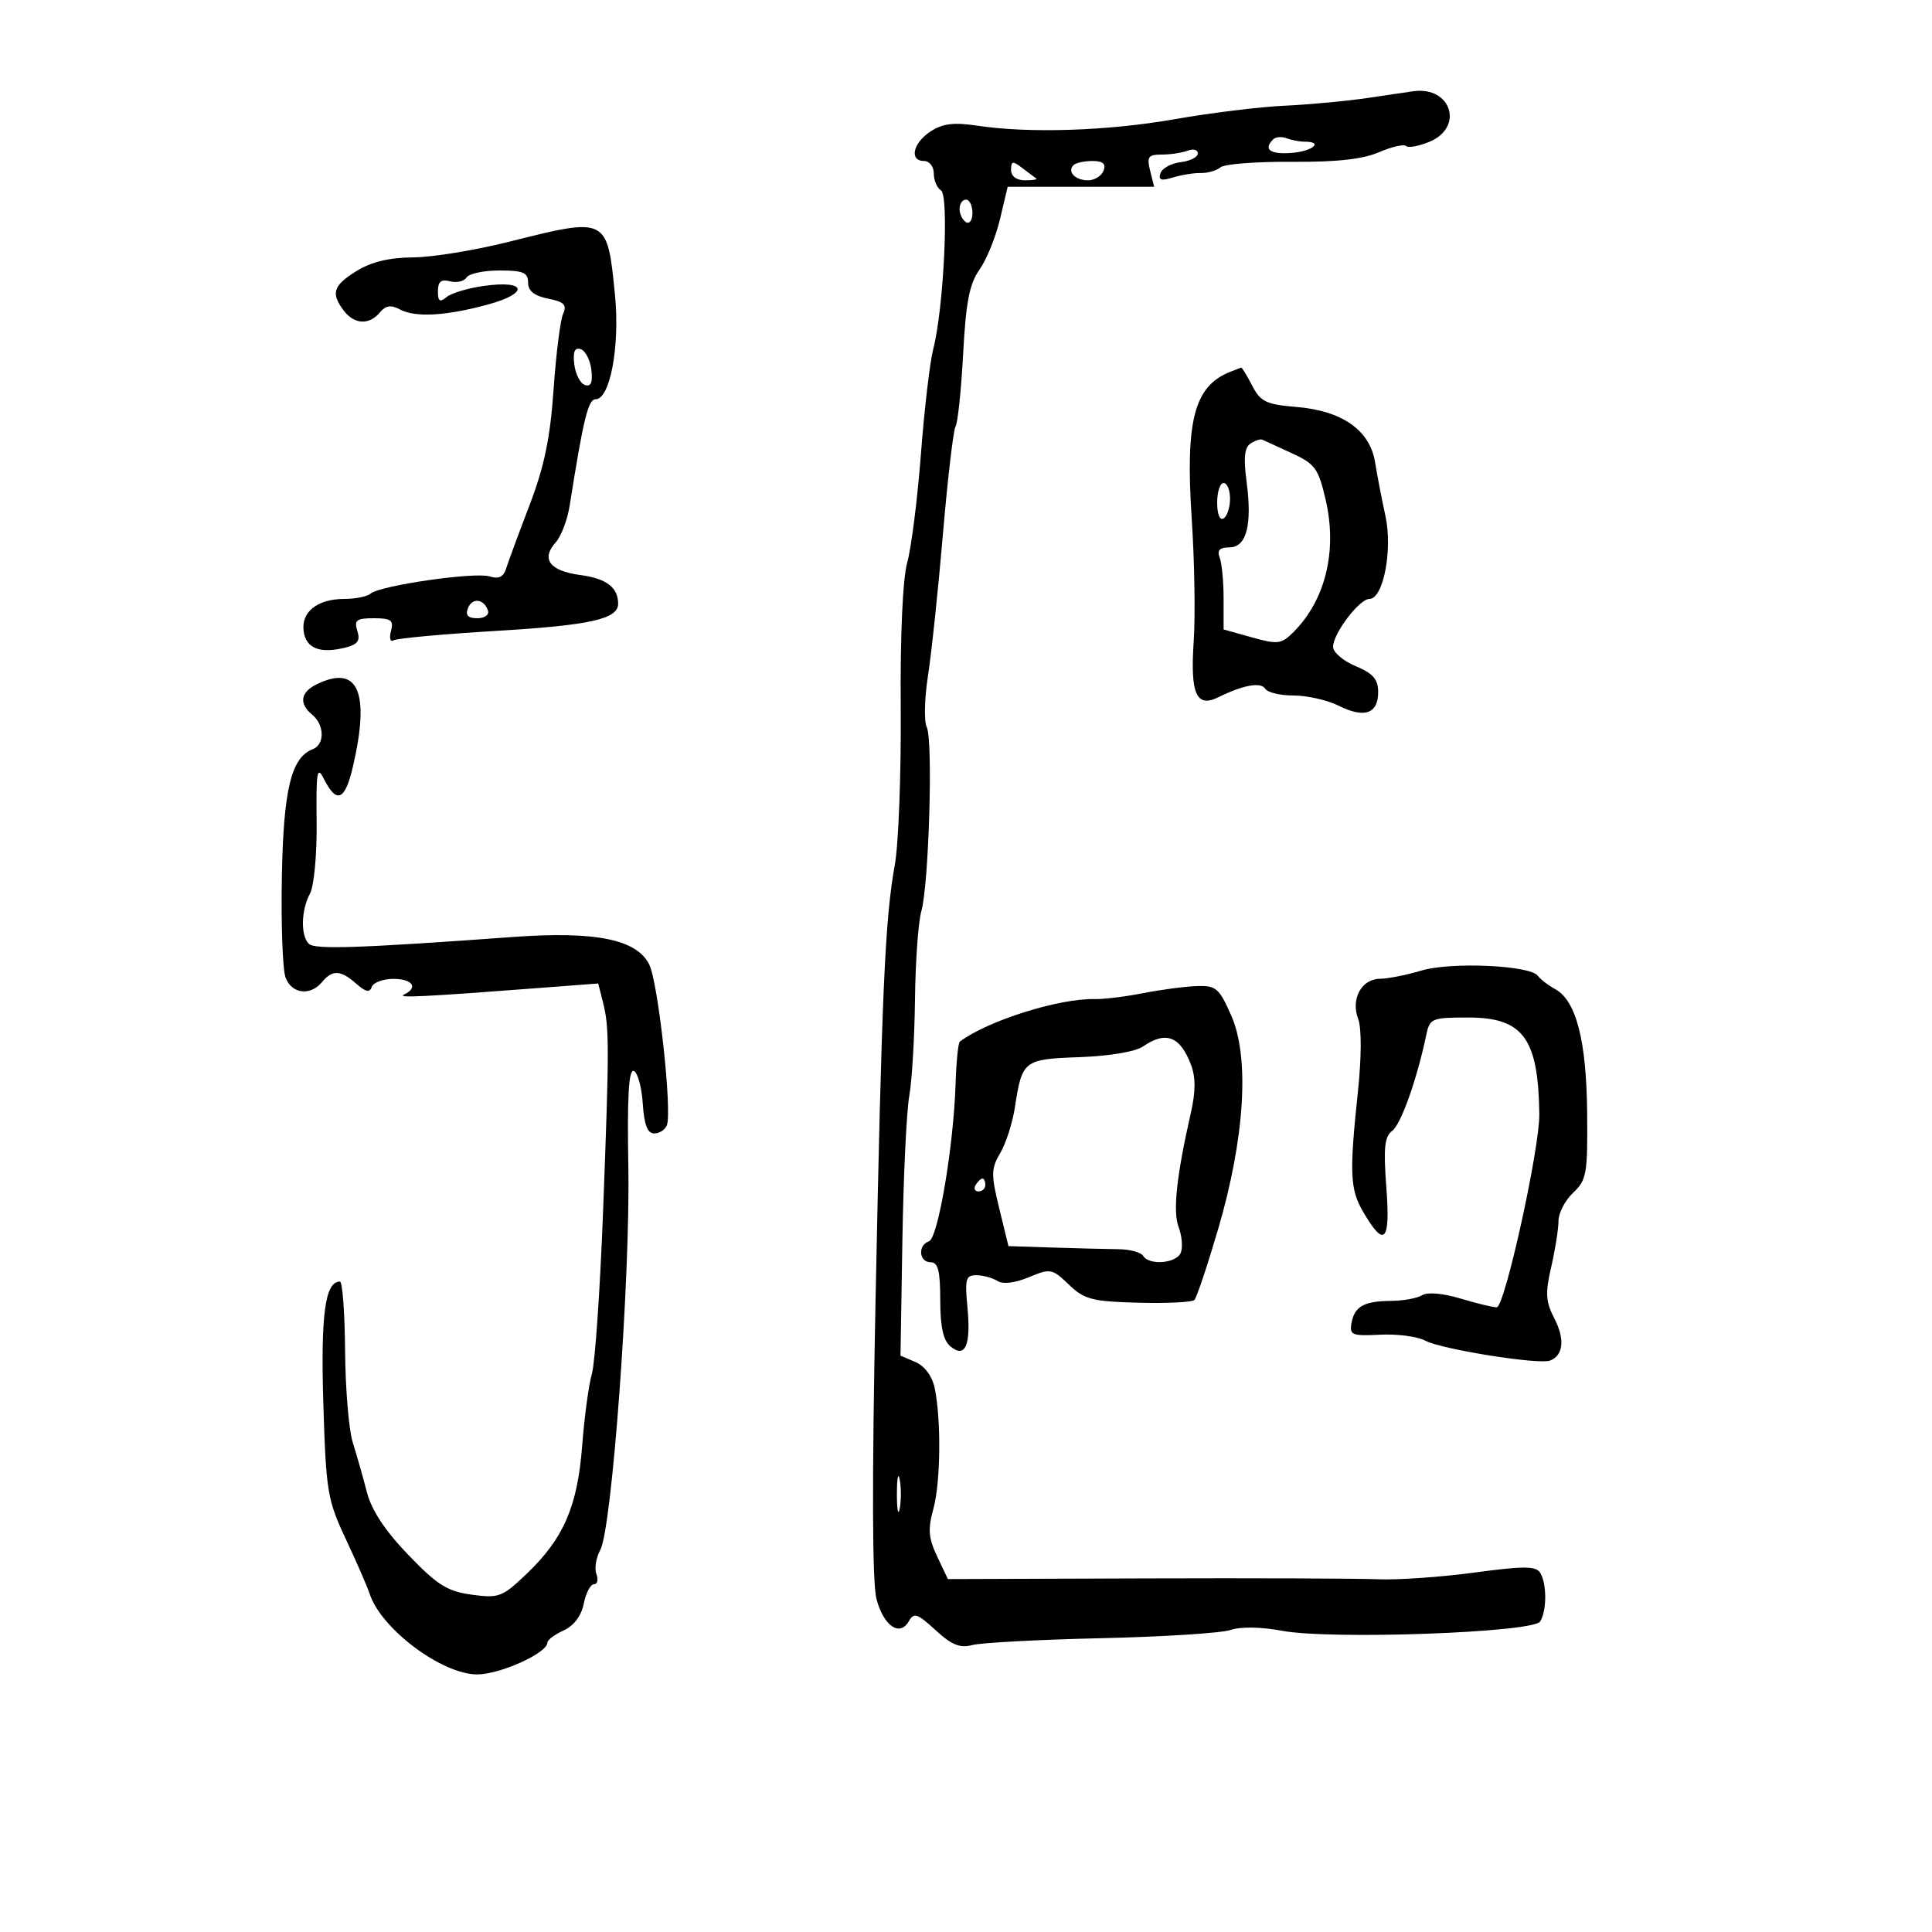 <svg xmlns="http://www.w3.org/2000/svg" width="300" height="300" viewBox="0 0 300 300" version="1.1">
	<path d="M 212.500 15.193 C 209.200 15.687, 203.350 16.236, 199.500 16.413 C 195.650 16.589, 188 17.526, 182.500 18.494 C 172.054 20.332, 159.847 20.736, 151.731 19.514 C 148.092 18.966, 146.373 19.181, 144.481 20.421 C 141.744 22.214, 141.147 25, 143.500 25 C 144.325 25, 145 25.873, 145 26.941 C 145 28.009, 145.504 29.193, 146.119 29.574 C 147.391 30.360, 146.532 47.954, 144.919 54.169 C 144.395 56.187, 143.532 63.536, 143 70.500 C 142.468 77.464, 141.514 85.038, 140.878 87.331 C 140.168 89.892, 139.777 98.628, 139.863 109.982 C 139.941 120.147, 139.526 131.101, 138.941 134.323 C 137.421 142.705, 136.921 154.047, 135.953 202 C 135.388 230.021, 135.438 245.795, 136.101 248.301 C 137.209 252.497, 139.740 254.216, 141.136 251.722 C 141.900 250.356, 142.475 250.551, 145.262 253.120 C 147.771 255.434, 149.063 255.956, 151 255.440 C 152.375 255.074, 161.375 254.597, 171 254.379 C 180.625 254.161, 189.666 253.585, 191.091 253.099 C 192.648 252.568, 195.838 252.619, 199.091 253.227 C 206.651 254.641, 238.057 253.514, 239.151 251.789 C 240.205 250.129, 240.204 245.870, 239.151 244.209 C 238.483 243.157, 236.592 243.154, 228.916 244.191 C 223.737 244.891, 217.025 245.357, 214 245.228 C 210.975 245.099, 194.705 245.039, 177.844 245.095 L 147.188 245.198 145.522 241.688 C 144.172 238.843, 144.059 237.451, 144.923 234.339 C 146.063 230.233, 146.170 220.425, 145.129 215.500 C 144.746 213.689, 143.570 212.104, 142.161 211.500 L 139.827 210.500 140.124 192.500 C 140.287 182.600, 140.766 172.571, 141.187 170.213 C 141.609 167.854, 142.009 161.104, 142.078 155.213 C 142.146 149.321, 142.589 143.150, 143.063 141.500 C 144.236 137.412, 144.901 114.883, 143.906 112.914 C 143.466 112.042, 143.553 108.442, 144.099 104.914 C 144.646 101.386, 145.693 91.457, 146.426 82.850 C 147.159 74.242, 148.040 66.744, 148.384 66.188 C 148.727 65.632, 149.255 60.561, 149.557 54.919 C 149.986 46.895, 150.539 44.052, 152.092 41.870 C 153.185 40.336, 154.617 36.813, 155.276 34.040 L 156.473 29 167.845 29 L 179.217 29 178.589 26.500 C 178.049 24.346, 178.299 24, 180.399 24 C 181.740 24, 183.548 23.727, 184.418 23.393 C 185.288 23.059, 186 23.254, 186 23.827 C 186 24.399, 184.797 25.010, 183.327 25.184 C 181.857 25.358, 180.447 26.131, 180.193 26.902 C 179.843 27.965, 180.307 28.125, 182.116 27.565 C 183.427 27.160, 185.379 26.845, 186.454 26.867 C 187.529 26.889, 188.911 26.489, 189.526 25.978 C 190.141 25.468, 195.112 25.085, 200.572 25.126 C 207.499 25.179, 211.595 24.730, 214.123 23.640 C 216.116 22.782, 218.014 22.347, 218.341 22.674 C 218.668 23.001, 220.300 22.704, 221.968 22.013 C 227.367 19.777, 225.357 13.380, 219.500 14.161 C 218.950 14.234, 215.800 14.698, 212.500 15.193 M 197.698 21.636 C 196.140 23.193, 197.189 23.985, 200.498 23.749 C 203.805 23.514, 205.608 22, 202.582 22 C 201.802 22, 200.541 21.761, 199.780 21.469 C 199.018 21.177, 198.082 21.252, 197.698 21.636 M 157 26.378 C 157 27.375, 157.835 28, 159.167 28 C 160.358 28, 161.146 27.873, 160.917 27.717 C 160.688 27.561, 159.713 26.831, 158.750 26.095 C 157.252 24.948, 157 24.989, 157 26.378 M 166.694 25.639 C 165.673 26.660, 166.954 28, 168.952 28 C 169.961 28, 171.045 27.325, 171.362 26.500 C 171.771 25.434, 171.271 25, 169.635 25 C 168.369 25, 167.046 25.288, 166.694 25.639 M 149 32.441 C 149 33.234, 149.450 34.160, 150 34.500 C 150.550 34.840, 151 34.191, 151 33.059 C 151 31.927, 150.550 31, 150 31 C 149.450 31, 149 31.648, 149 32.441 M 79 37.550 C 73.775 38.865, 67.078 39.953, 64.118 39.970 C 60.452 39.990, 57.662 40.664, 55.368 42.082 C 51.723 44.334, 51.336 45.542, 53.392 48.250 C 55.016 50.389, 57.339 50.501, 58.983 48.521 C 59.885 47.434, 60.704 47.306, 62.073 48.039 C 64.488 49.332, 69.194 49.072, 75.763 47.284 C 82.190 45.534, 81.805 43.481, 75.219 44.383 C 72.735 44.724, 70.094 45.507, 69.351 46.124 C 68.292 47.003, 68 46.807, 68 45.216 C 68 43.720, 68.496 43.317, 69.887 43.681 C 70.925 43.952, 72.077 43.685, 72.446 43.087 C 72.816 42.489, 75.116 42, 77.559 42 C 81.235 42, 82 42.323, 82 43.875 C 82 45.173, 82.957 45.941, 85.108 46.372 C 87.612 46.872, 88.064 47.334, 87.434 48.747 C 87.003 49.711, 86.339 55, 85.957 60.500 C 85.434 68.043, 84.512 72.465, 82.204 78.500 C 80.522 82.900, 78.890 87.319, 78.577 88.319 C 78.176 89.606, 77.425 89.952, 76.009 89.503 C 73.737 88.782, 58.997 90.914, 57.550 92.174 C 57.027 92.628, 55.201 93, 53.491 93 C 49.272 93, 46.727 95.027, 47.155 98.046 C 47.531 100.698, 49.708 101.541, 53.636 100.555 C 55.545 100.076, 55.970 99.482, 55.489 97.967 C 54.958 96.292, 55.338 96, 58.049 96 C 60.742 96, 61.152 96.309, 60.710 98.001 C 60.422 99.102, 60.601 99.746, 61.108 99.433 C 61.615 99.120, 68.773 98.460, 77.015 97.967 C 91.740 97.086, 96.015 96.128, 95.985 93.715 C 95.953 91.180, 94.148 89.829, 90.058 89.281 C 85.349 88.649, 83.974 86.799, 86.294 84.213 C 87.139 83.271, 88.115 80.700, 88.461 78.500 C 90.581 65.061, 91.327 62, 92.483 62 C 94.737 62, 96.276 53.735, 95.495 45.825 C 94.295 33.672, 94.336 33.693, 79 37.550 M 89.173 56.564 C 89.353 58.094, 90.097 59.542, 90.827 59.782 C 91.762 60.089, 92.057 59.397, 91.827 57.436 C 91.647 55.906, 90.903 54.458, 90.173 54.218 C 89.238 53.911, 88.943 54.603, 89.173 56.564 M 191.046 57.730 C 185.436 59.938, 184.042 65.250, 185.051 80.563 C 185.484 87.128, 185.623 95.650, 185.362 99.500 C 184.800 107.758, 185.758 109.955, 189.185 108.267 C 193.063 106.355, 195.798 105.865, 196.475 106.959 C 196.829 107.532, 198.822 108, 200.905 108 C 202.988 108, 206.129 108.717, 207.885 109.592 C 211.861 111.576, 214 110.837, 214 107.480 C 214 105.474, 213.219 104.572, 210.500 103.436 C 208.575 102.631, 207 101.286, 207 100.446 C 207 98.369, 211.073 93, 212.650 93 C 214.802 93, 216.274 85.367, 215.131 80.130 C 214.575 77.583, 213.852 73.831, 213.523 71.791 C 212.718 66.800, 208.431 63.783, 201.302 63.192 C 196.596 62.802, 195.733 62.385, 194.434 59.873 C 193.617 58.293, 192.848 57.036, 192.724 57.079 C 192.601 57.122, 191.846 57.416, 191.046 57.730 M 194.195 68.859 C 193.245 69.461, 193.074 71.075, 193.567 74.790 C 194.464 81.555, 193.555 85, 190.874 85 C 189.381 85, 188.959 85.451, 189.393 86.582 C 189.727 87.452, 190 90.318, 190 92.952 L 190 97.740 194.398 98.972 C 198.416 100.096, 198.974 100.026, 200.845 98.155 C 205.826 93.174, 207.688 85.516, 205.844 77.588 C 204.713 72.722, 204.205 72.027, 200.547 70.353 C 198.322 69.334, 196.276 68.395, 196 68.266 C 195.725 68.138, 194.913 68.405, 194.195 68.859 M 189 78.059 C 189 79.844, 189.417 80.861, 190 80.500 C 190.550 80.160, 191 78.784, 191 77.441 C 191 76.098, 190.550 75, 190 75 C 189.450 75, 189 76.377, 189 78.059 M 72.655 94.458 C 72.240 95.539, 72.677 96, 74.115 96 C 75.254 96, 75.991 95.472, 75.771 94.813 C 75.154 92.961, 73.310 92.751, 72.655 94.458 M 49.250 106.220 C 46.642 107.478, 46.367 109.230, 48.500 111 C 50.409 112.584, 50.439 115.618, 48.552 116.342 C 45.214 117.623, 44.013 122.605, 43.766 136.193 C 43.632 143.512, 43.886 150.512, 44.329 151.750 C 45.251 154.324, 48.166 154.710, 50 152.500 C 51.621 150.547, 52.899 150.607, 55.317 152.750 C 56.765 154.033, 57.409 154.166, 57.729 153.250 C 57.970 152.563, 59.479 152, 61.083 152 C 64.063 152, 64.998 153.361, 62.750 154.425 C 61.545 154.995, 65.606 154.797, 84.195 153.377 L 92.890 152.713 93.622 155.607 C 94.622 159.561, 94.625 162.201, 93.656 187.835 C 93.191 200.119, 92.406 211.585, 91.910 213.313 C 91.414 215.042, 90.735 220.066, 90.400 224.478 C 89.684 233.904, 87.526 238.890, 81.793 244.368 C 77.995 247.997, 77.466 248.199, 73.245 247.620 C 69.456 247.101, 67.900 246.123, 63.393 241.433 C 59.780 237.673, 57.690 234.503, 56.964 231.681 C 56.372 229.381, 55.389 225.925, 54.779 224 C 54.169 222.075, 53.632 215.663, 53.585 209.750 C 53.538 203.838, 53.178 199, 52.785 199 C 50.482 199, 49.786 204.109, 50.207 217.907 C 50.625 231.617, 50.837 232.893, 53.703 239 C 55.381 242.575, 57.047 246.400, 57.405 247.500 C 59.172 252.926, 68.616 260, 74.093 260 C 77.665 260, 85 256.679, 85 255.062 C 85 254.654, 86.135 253.804, 87.523 253.172 C 89.112 252.448, 90.268 250.908, 90.648 249.011 C 90.979 247.355, 91.692 246, 92.232 246 C 92.772 246, 92.942 245.292, 92.611 244.428 C 92.279 243.563, 92.548 241.875, 93.208 240.678 C 95.026 237.383, 97.874 198.532, 97.567 181.216 C 97.376 170.426, 97.621 166.039, 98.398 166.294 C 99.004 166.493, 99.637 168.759, 99.805 171.328 C 100.021 174.644, 100.538 176, 101.586 176 C 102.398 176, 103.283 175.426, 103.552 174.725 C 104.391 172.538, 102.213 152.642, 100.822 149.792 C 98.905 145.864, 92.496 144.562, 79.659 145.495 C 55.713 147.235, 48.862 147.463, 47.949 146.550 C 46.659 145.259, 46.753 141.330, 48.136 138.746 C 48.771 137.558, 49.225 132.630, 49.166 127.561 C 49.075 119.817, 49.237 118.852, 50.280 120.921 C 52.285 124.900, 53.578 124.338, 54.823 118.948 C 57.477 107.450, 55.598 103.159, 49.250 106.220 M 220.713 150.709 C 218.396 151.402, 215.503 151.976, 214.285 151.985 C 211.409 152.005, 209.718 155.127, 210.900 158.236 C 211.437 159.650, 211.418 164.205, 210.853 169.552 C 209.514 182.210, 209.624 184.672, 211.691 188.210 C 214.983 193.847, 215.911 192.861, 215.272 184.410 C 214.806 178.249, 214.988 176.480, 216.178 175.600 C 217.539 174.596, 220.016 167.631, 221.461 160.750 C 222.012 158.123, 222.305 158, 227.980 158 C 236.508 158, 238.870 161.208, 239.024 173 C 239.093 178.321, 233.651 202.999, 232.409 203 C 231.809 203, 229.267 202.383, 226.760 201.628 C 224.074 200.820, 221.648 200.608, 220.851 201.113 C 220.108 201.584, 217.925 201.983, 216 202 C 211.763 202.037, 210.311 202.863, 209.850 205.500 C 209.535 207.298, 209.986 207.475, 214.317 207.251 C 216.967 207.114, 220.117 207.531, 221.317 208.177 C 223.796 209.512, 238.888 211.927, 240.673 211.274 C 242.754 210.513, 243.026 207.950, 241.366 204.741 C 240.010 202.119, 239.930 200.816, 240.873 196.728 C 241.493 194.044, 242 190.835, 242 189.598 C 242 188.361, 243.024 186.387, 244.275 185.211 C 246.371 183.243, 246.542 182.263, 246.451 172.787 C 246.344 161.573, 244.745 155.378, 241.500 153.598 C 240.400 152.994, 239.186 152.062, 238.803 151.527 C 237.629 149.888, 225.319 149.331, 220.713 150.709 M 177.500 154.218 C 174.750 154.759, 171.375 155.172, 170 155.137 C 164.473 154.995, 153.348 158.500, 149.040 161.741 C 148.787 161.931, 148.491 164.880, 148.383 168.293 C 148.078 177.958, 145.657 192.285, 144.250 192.752 C 142.485 193.338, 142.690 196, 144.500 196 C 145.663 196, 146 197.320, 146 201.878 C 146 206.008, 146.468 208.144, 147.576 209.063 C 149.893 210.986, 150.793 208.900, 150.220 202.938 C 149.803 198.602, 149.974 198.002, 151.623 198.015 C 152.655 198.024, 154.123 198.425, 154.885 198.908 C 155.740 199.450, 157.606 199.227, 159.761 198.326 C 163.105 196.929, 163.367 196.978, 165.969 199.470 C 168.383 201.783, 169.579 202.096, 176.750 202.286 C 181.185 202.404, 185.105 202.214, 185.459 201.865 C 185.814 201.516, 187.473 196.566, 189.148 190.865 C 193.300 176.725, 194.068 164.204, 191.183 157.681 C 189.295 153.413, 188.821 153.010, 185.806 153.118 C 183.988 153.182, 180.250 153.678, 177.500 154.218 M 177.500 162.489 C 176.324 163.303, 172.275 163.988, 167.670 164.151 C 158.956 164.461, 158.710 164.650, 157.600 171.909 C 157.229 174.333, 156.205 177.538, 155.324 179.030 C 153.890 181.456, 153.872 182.361, 155.157 187.621 L 156.592 193.500 163.546 193.721 C 167.371 193.842, 171.937 193.957, 173.694 193.976 C 175.451 193.995, 177.165 194.458, 177.503 195.005 C 178.458 196.550, 182.718 196.177, 183.365 194.491 C 183.683 193.662, 183.526 191.884, 183.016 190.542 C 182.097 188.126, 182.693 182.567, 184.917 172.798 C 185.670 169.488, 185.674 167.274, 184.931 165.318 C 183.252 160.902, 181.021 160.052, 177.500 162.489 M 151.500 184 C 151.160 184.550, 151.359 185, 151.941 185 C 152.523 185, 153 184.550, 153 184 C 153 183.450, 152.802 183, 152.559 183 C 152.316 183, 151.840 183.450, 151.500 184 M 139.272 232 C 139.272 234.475, 139.467 235.488, 139.706 234.250 C 139.944 233.012, 139.944 230.988, 139.706 229.750 C 139.467 228.512, 139.272 229.525, 139.272 232" stroke="none" fill="black" fill-rule="evenodd"/>
</svg>